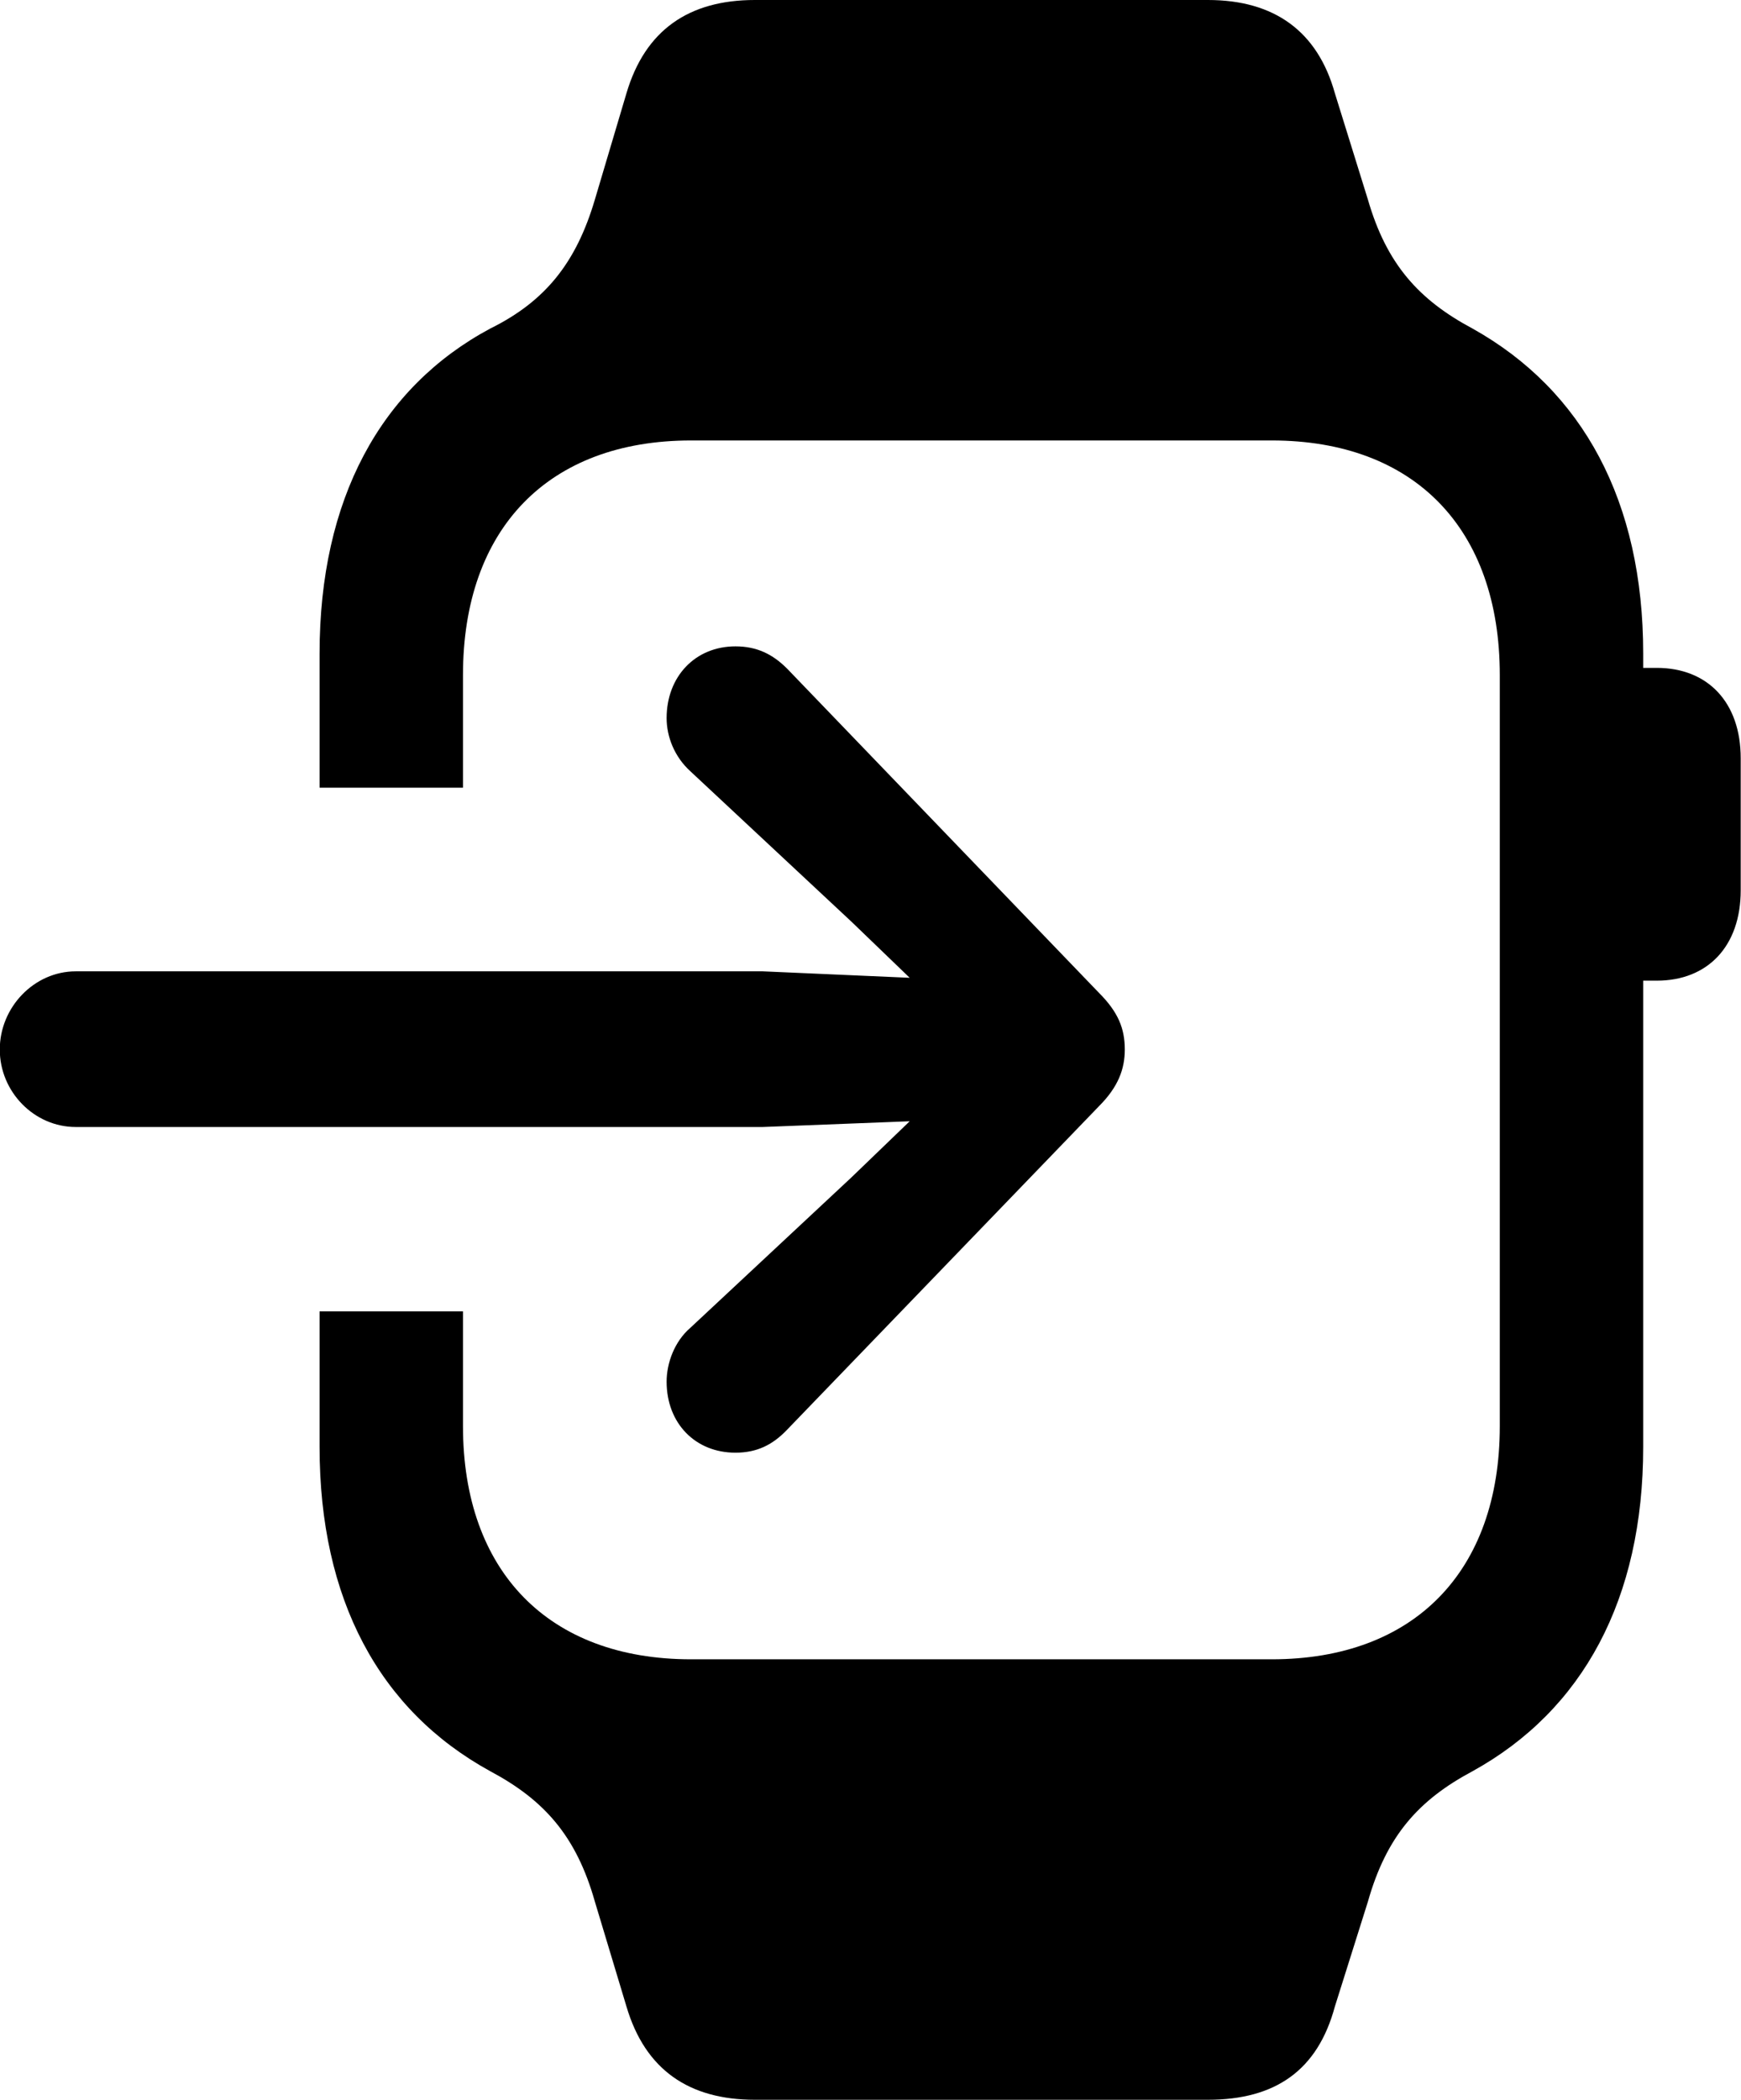 <svg viewBox="0 0 24.281 29.271" xmlns="http://www.w3.org/2000/svg"><path d="M10.527 29.27H16.847C17.787 29.27 18.377 28.86 18.617 27.97L19.077 26.51C19.337 25.59 19.787 25.09 20.537 24.69C22.077 23.84 22.917 22.29 22.917 20.17V13.67H23.107C23.817 13.67 24.277 13.19 24.277 12.41V10.57C24.277 9.79 23.817 9.31 23.107 9.31H22.917V9.11C22.917 6.99 22.077 5.44 20.537 4.58C19.787 4.18 19.337 3.68 19.077 2.78L18.617 1.3C18.377 0.44 17.777 0 16.847 0H10.527C9.607 0 8.997 0.42 8.737 1.3L8.297 2.78C8.037 3.66 7.607 4.2 6.837 4.58C5.307 5.4 4.457 6.96 4.457 9.11V10.98H6.457V9.41C6.457 7.37 7.647 6.14 9.637 6.14H17.737C19.727 6.14 20.917 7.37 20.917 9.41V19.88C20.917 21.9 19.727 23.13 17.737 23.13H9.637C7.647 23.13 6.457 21.9 6.457 19.88V18.28H4.457V20.17C4.457 22.29 5.287 23.84 6.837 24.69C7.587 25.09 8.037 25.59 8.297 26.51L8.737 27.97C8.997 28.85 9.607 29.27 10.527 29.27ZM-0.003 14.63C-0.003 15.22 0.477 15.71 1.057 15.71H10.637L12.687 15.63L11.877 16.41L9.627 18.51C9.407 18.7 9.297 19 9.297 19.26C9.297 19.84 9.697 20.25 10.257 20.25C10.557 20.25 10.777 20.14 10.977 19.93L15.327 15.42C15.597 15.15 15.687 14.9 15.687 14.63C15.687 14.34 15.597 14.11 15.327 13.84L10.977 9.32C10.777 9.12 10.557 9.01 10.257 9.01C9.697 9.01 9.297 9.43 9.297 10.01C9.297 10.27 9.407 10.55 9.627 10.75L11.877 12.85L12.687 13.63L10.637 13.54H1.057C0.477 13.54 -0.003 14.04 -0.003 14.63Z" /></svg>